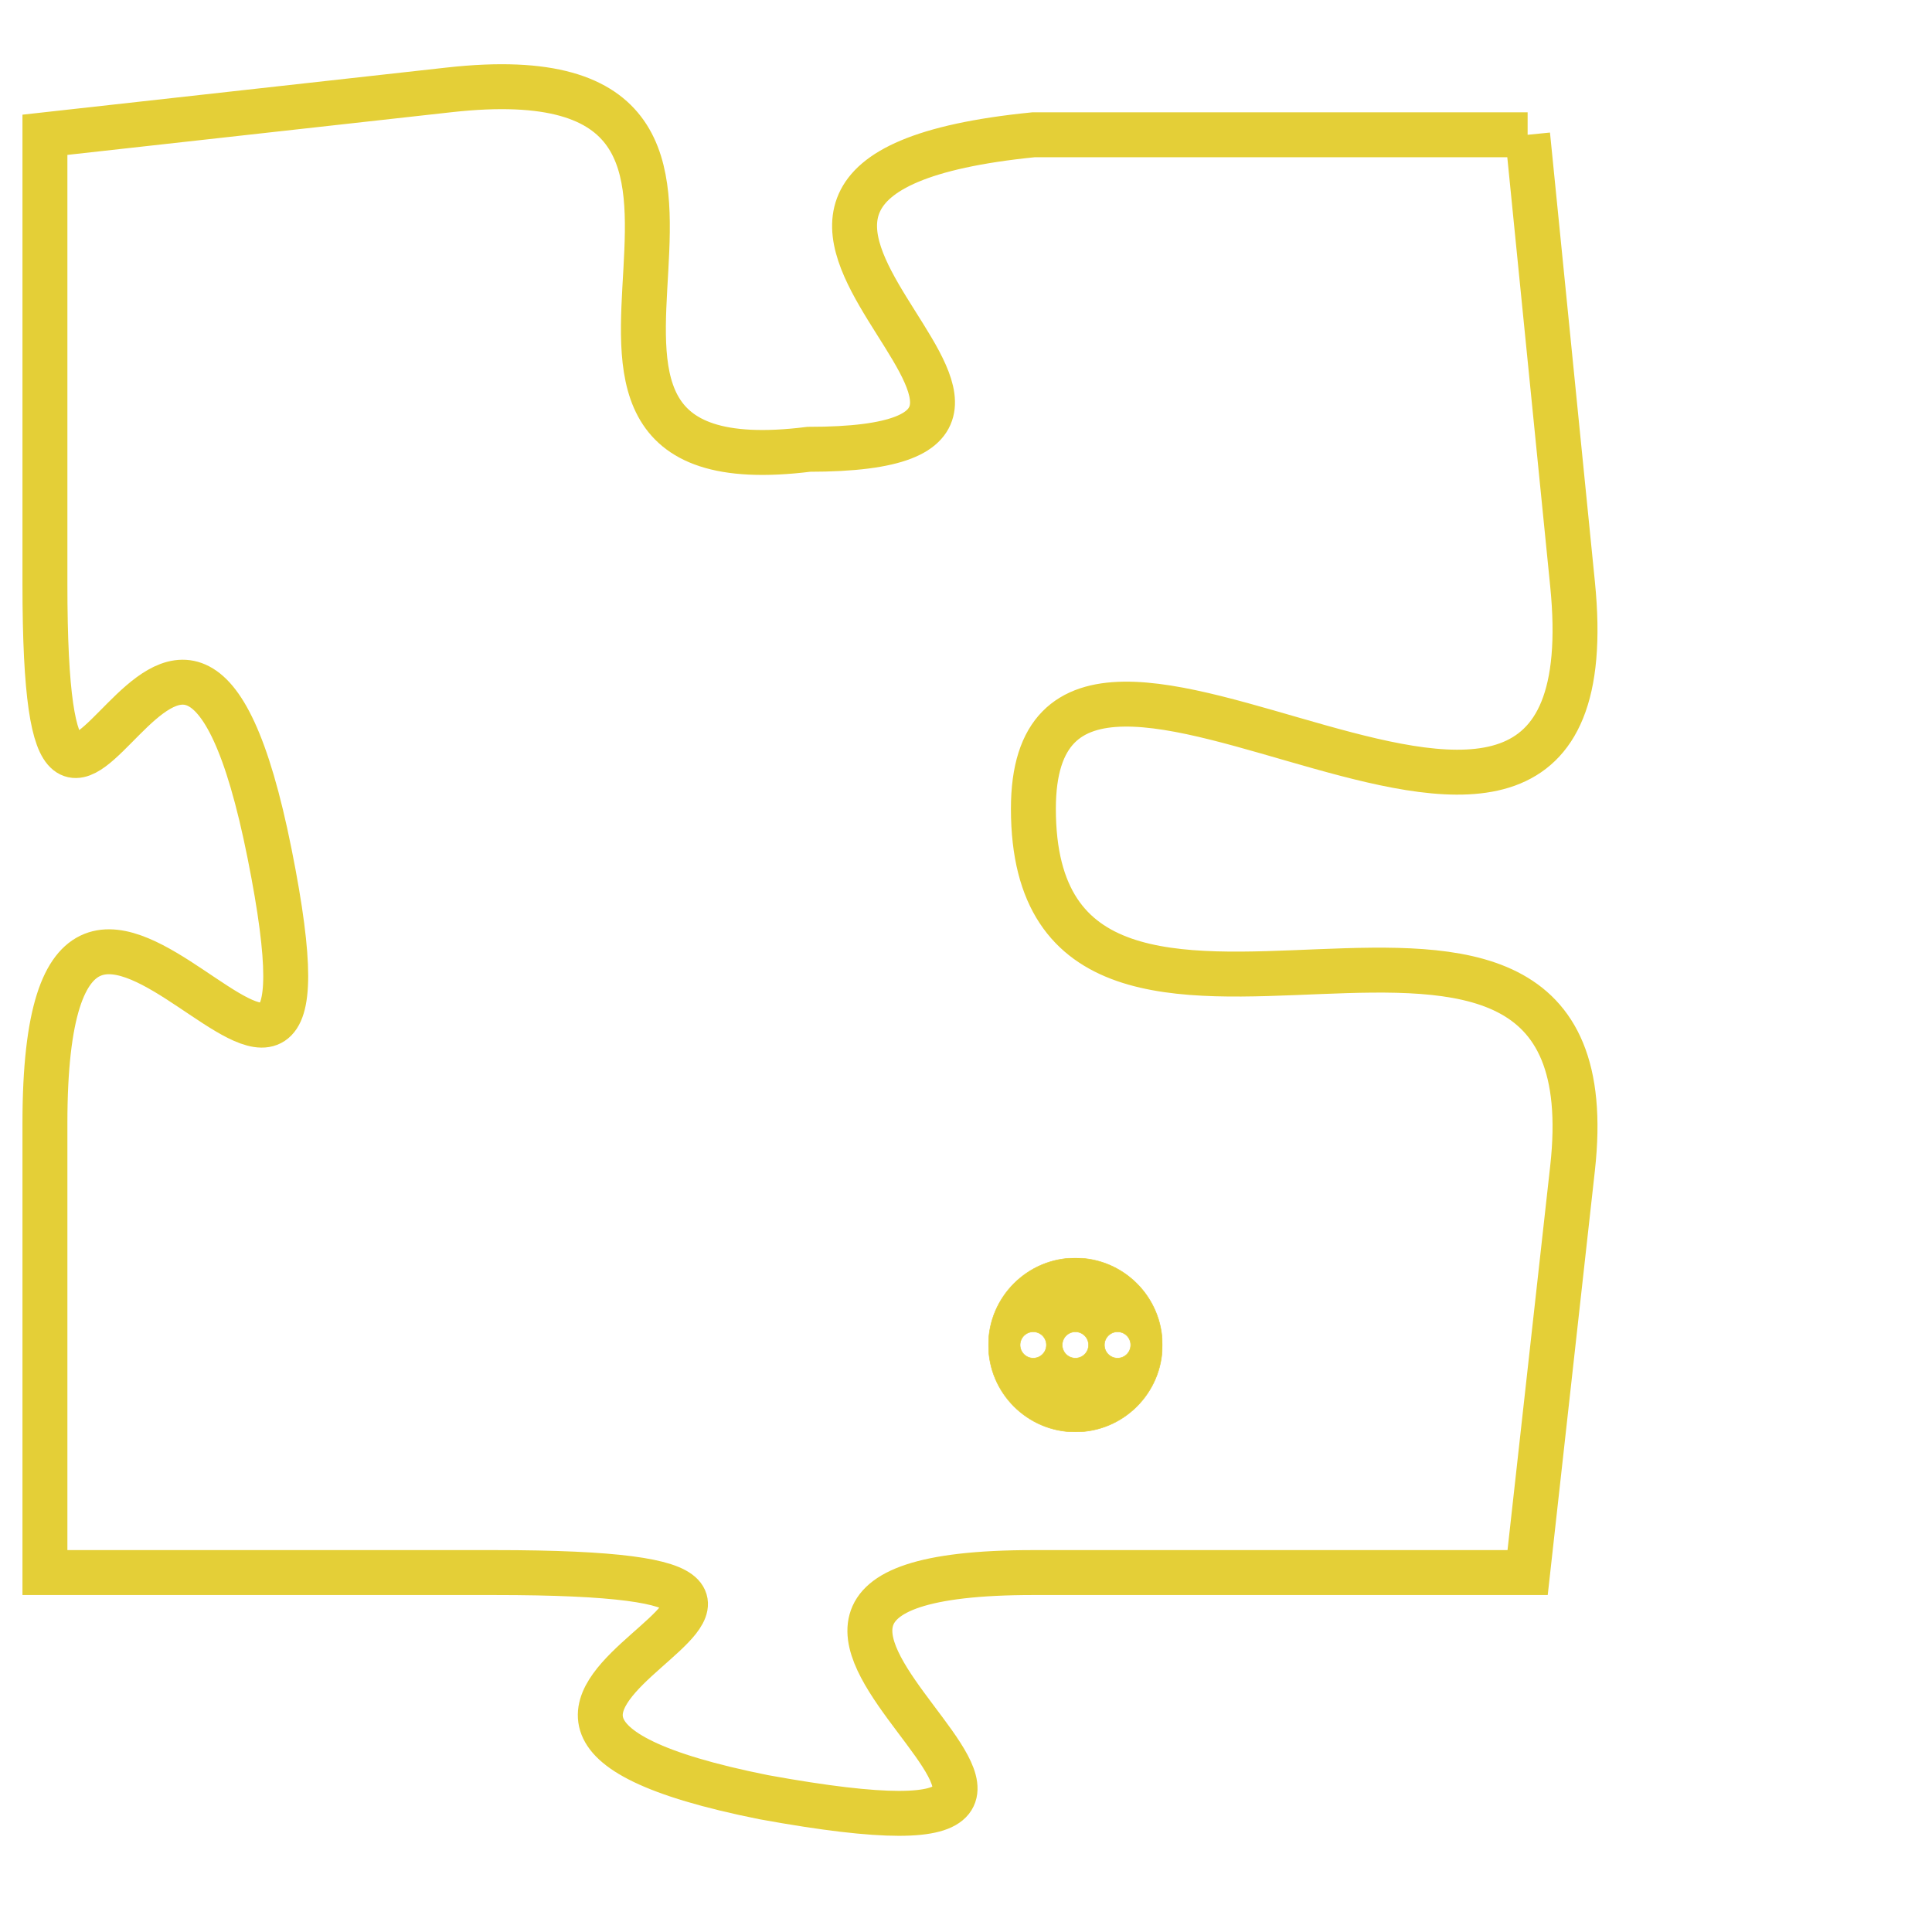 <svg version="1.1" xmlns="http://www.w3.org/2000/svg" xmlns:xlink="http://www.w3.org/1999/xlink" fill="transparent" x="0" y="0" width="350" height="350" preserveAspectRatio="xMinYMin slice"><style type="text/css">.links{fill:transparent;stroke: #E4CF37;}.links:hover{fill:#63D272; opacity:0.4;}</style><defs><g id="allt"><path id="t1351" d="M1716,320 L1705,320 C1695,321 1708,327 1700,327 C1692,328 1701,318 1692,319 L1683,320 1683,320 L1683,330 C1683,340 1686,326 1688,336 C1690,346 1683,332 1683,342 L1683,352 1683,352 L1693,352 C1704,352 1689,355 1699,357 C1710,359 1695,352 1705,352 L1716,352 1716,352 L1717,343 C1718,334 1705,343 1705,335 C1705,328 1718,340 1717,330 L1716,320"/></g><clipPath id="c" clipRule="evenodd" fill="transparent"><use href="#t1351"/></clipPath></defs><svg viewBox="1682 317 37 43" preserveAspectRatio="xMinYMin meet"><svg width="4380" height="2430"><g><image crossorigin="anonymous" x="0" y="0" href="https://nftpuzzle.license-token.com/assets/completepuzzle.svg" width="100%" height="100%" /><g class="links"><use href="#t1351"/></g></g></svg><svg x="1704" y="345" height="9%" width="9%" viewBox="0 0 330 330"><g><a xlink:href="https://nftpuzzle.license-token.com/" class="links"><title>See the most innovative NFT based token software licensing project</title><path fill="#E4CF37" id="more" d="M165,0C74.019,0,0,74.019,0,165s74.019,165,165,165s165-74.019,165-165S255.981,0,165,0z M85,190 c-13.785,0-25-11.215-25-25s11.215-25,25-25s25,11.215,25,25S98.785,190,85,190z M165,190c-13.785,0-25-11.215-25-25 s11.215-25,25-25s25,11.215,25,25S178.785,190,165,190z M245,190c-13.785,0-25-11.215-25-25s11.215-25,25-25 c13.785,0,25,11.215,25,25S258.785,190,245,190z"></path></a></g></svg></svg></svg>